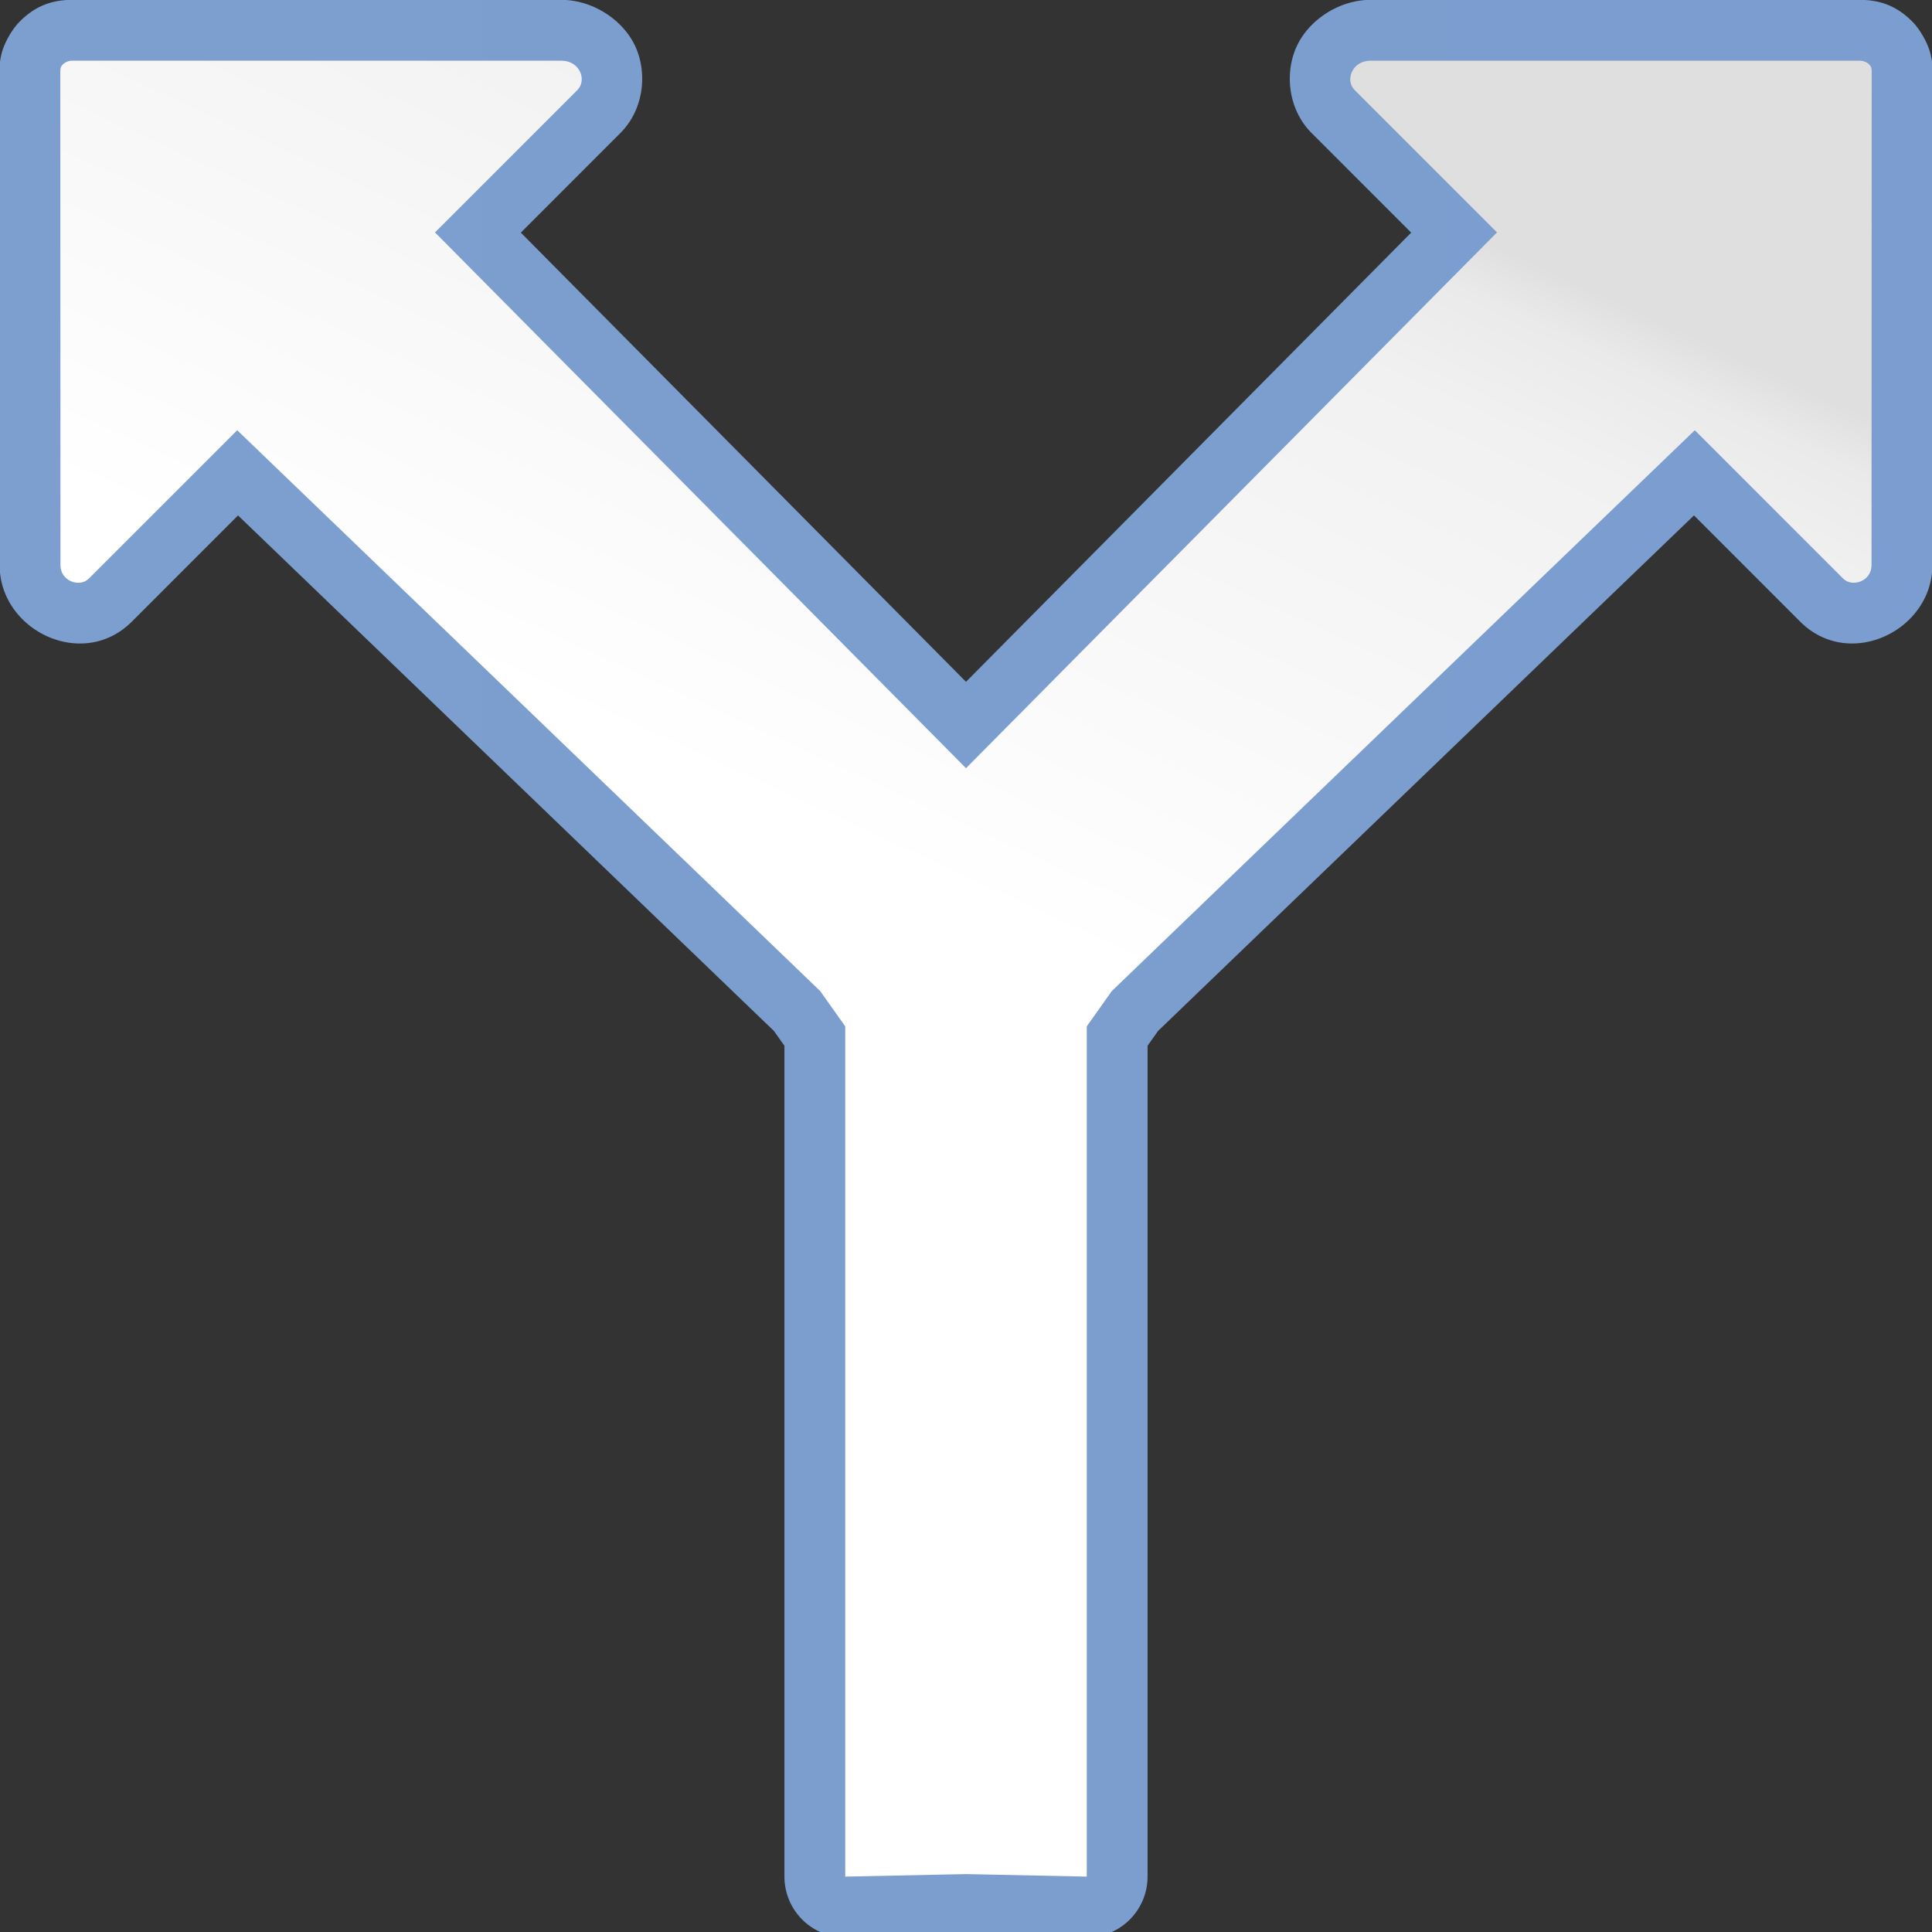<?xml version="1.0" encoding="UTF-8" standalone="no"?>
<!-- Created with Inkscape (http://www.inkscape.org/) -->

<svg
   xmlns:dc="http://purl.org/dc/elements/1.1/"
   xmlns:cc="http://creativecommons.org/ns#"
   xmlns:rdf="http://www.w3.org/1999/02/22-rdf-syntax-ns#"
   xmlns:svg="http://www.w3.org/2000/svg"
   xmlns="http://www.w3.org/2000/svg"
   xmlns:xlink="http://www.w3.org/1999/xlink"
   xmlns:sodipodi="http://sodipodi.sourceforge.net/DTD/sodipodi-0.dtd"
   xmlns:inkscape="http://www.inkscape.org/namespaces/inkscape"
   version="1.1"
   id="svg2"
   width="128"
   height="128"
   viewBox="0 0 128 128"
   sodipodi:docname="arrowshapes.split-arrow.svg"
   inkscape:export-filename="/home/rizmut/Dokumen/Rizmut/Github/libreoffice-style-karasa-jaga/build/images_karasa_jaga/cmd/32/arrowshapes.split-arrow.png"
   inkscape:export-xdpi="24"
   inkscape:export-ydpi="24"
   inkscape:version="0.92.3 (unknown)">
  <rect x="0" y="0" width="128" height="128" fill="#333333" stroke="none"/>
  <defs
     id="defs6">
    <inkscape:perspective
       id="perspective27"
       inkscape:persp3d-origin="64 : 42.666667 : 1"
       inkscape:vp_z="128 : 64 : 1"
       inkscape:vp_y="0 : 1000 : 0"
       inkscape:vp_x="0 : 64 : 1"
       sodipodi:type="inkscape:persp3d" />
    <linearGradient
       id="linearGradient3369">
      <stop
         id="stop3372"
         offset="0"
         style="stop-color:#ffffff;stop-opacity:1;" />
      <stop
         style="stop-color:#ffffff;stop-opacity:1;"
         offset="0.533"
         id="stop3374" />
      <stop
         style="stop-color:#f1f1f1;stop-opacity:1;"
         offset="0.906"
         id="stop3376" />
      <stop
         id="stop3378"
         offset="0.969"
         style="stop-color:#eaeaea;stop-opacity:1;" />
      <stop
         id="stop3384"
         offset="1"
         style="stop-color:#dfdfdf;stop-opacity:1;" />
    </linearGradient>
    <linearGradient
       id="linearGradient7422">
      <stop
         style="stop-color:#7c9fcf;stop-opacity:1"
         offset="0"
         id="stop7424" />
      <stop
         id="stop5348"
         offset="0.5"
         style="stop-color:#7c9ece;stop-opacity:1" />
      <stop
         id="stop7426"
         offset="1"
         style="stop-color:#7b9dcf;stop-opacity:1" />
    </linearGradient>
    <linearGradient
       y2="388.952"
       x2="399.775"
       y1="1324.779"
       x1="405.95"
       gradientTransform="matrix(0.081,0,0,0.078,182.745,-6.902)"
       gradientUnits="userSpaceOnUse"
       id="linearGradient2330"
       xlink:href="#linearGradient7422"
       inkscape:collect="always" />
    <linearGradient
       y2="232.054"
       x2="153.659"
       y1="-119.589"
       x1="-59.567"
       gradientTransform="matrix(-0.3,-0.3,0.182,-0.182,67.886,88.355)"
       gradientUnits="userSpaceOnUse"
       id="linearGradient2360"
       xlink:href="#linearGradient3369"
       inkscape:collect="always" />
    <linearGradient
       inkscape:collect="always"
       xlink:href="#linearGradient7422"
       id="linearGradient859"
       x1="-0.038"
       y1="64.175"
       x2="128.038"
       y2="64.175"
       gradientUnits="userSpaceOnUse" />
  </defs>
  <sodipodi:namedview
     pagecolor="#ffffff"
     bordercolor="#666666"
     borderopacity="1"
     objecttolerance="10"
     gridtolerance="10"
     guidetolerance="10"
     inkscape:pageopacity="0"
     inkscape:pageshadow="2"
     inkscape:window-width="1366"
     inkscape:window-height="706"
     id="namedview4"
     showgrid="true"
     inkscape:snap-page="true"
     inkscape:snap-global="true"
     inkscape:zoom="4"
     inkscape:cx="81.79702"
     inkscape:cy="99.353212"
     inkscape:window-x="0"
     inkscape:window-y="0"
     inkscape:window-maximized="1"
     inkscape:current-layer="svg2"
     showguides="false"
     inkscape:guide-bbox="true">
    <inkscape:grid
       type="xygrid"
       id="grid837"
       spacingx="4"
       spacingy="4"
       empspacing="1" />
    <sodipodi:guide
       position="122.171,124.519"
       orientation="1,0"
       id="guide838"
       inkscape:locked="false" />
  </sodipodi:namedview>
  <path
     sodipodi:type="inkscape:offset"
     inkscape:radius="4.0287704"
     inkscape:original="M 4.7734375 4.0214844 C 4.5417175 4.021483 4.3055638 4.1238558 4.1523438 4.28125 C 3.9992137 4.4386796 3.9960836 4.5679442 3.9960938 4.8085938 L 4.0058594 37.453125 C 4.0061494 38.502228 5.2763887 38.942355 5.8867188 38.332031 L 15.714844 28.503906 L 54.339844 65.660156 L 56 68 L 56 124 L 56 124.33008 L 64 124.16406 L 72 124.33008 L 72 124 L 72 68 L 73.660156 65.660156 L 112.28516 28.503906 L 122.11328 38.332031 C 122.72361 38.942355 123.99385 38.502228 123.99414 37.453125 L 124.00391 4.8085938 C 124.00392 4.5679441 124.00091 4.4386796 123.84766 4.28125 C 123.69444 4.1238558 123.45828 4.021483 123.22656 4.0214844 L 90.798828 4.0214844 C 89.579586 4.0214858 89.085879 5.3258553 89.761719 5.9804688 L 99.179688 15.398438 L 64 50.894531 L 28.820312 15.398438 L 38.238281 5.9804688 C 38.914121 5.3258554 38.420414 4.0214858 37.201172 4.0214844 L 4.7734375 4.0214844 z "
     style="fill:url(#linearGradient859);fill-opacity:1.0;fill-rule:evenodd;stroke:none;stroke-width:4.633;stroke-linecap:round;stroke-linejoin:round;stroke-miterlimit:4;stroke-dasharray:none;stroke-opacity:1"
     id="path849"
     d="m 4.773,-0.008 c -1.418,-8.57e-6 -2.52,0.464 -3.508,1.479 a 4.029,4.029 0 0 0 -0.002,0.002 C 0.812,1.937 0.279,2.83 0.102,3.562 -0.076,4.295 -0.033,4.671 -0.033,4.809 a 4.029,4.029 0 0 0 0,0.002 l 0.01,32.645 c 0.001,4.301 5.488,6.998 8.76,3.727 l 7.033,-7.035 35.504,34.154 0.697,0.982 V 124 v 0.33 a 4.029,4.029 0 0 0 4.113,4.027 L 64,128.193 l 7.916,0.164 a 4.029,4.029 0 0 0 4.113,-4.027 V 124 69.283 l 0.697,-0.982 35.504,-34.154 7.033,7.035 c 3.271,3.271 8.759,0.574 8.76,-3.727 l 0.01,-32.645 a 4.029,4.029 0 0 0 0,-0.002 c 1e-5,-0.137 0.043,-0.511 -0.135,-1.244 -0.178,-0.733 -0.712,-1.63 -1.164,-2.094 -0.987,-1.014 -2.089,-1.479 -3.508,-1.479 H 90.799 c -2.046,2.35e-6 -4.055,1.3 -4.877,3.053 C 85.1,4.798 85.308,7.276 86.959,8.875 L 93.494,15.412 64,45.172 34.506,15.412 41.041,8.875 C 42.692,7.276 42.9,4.798 42.078,3.045 41.256,1.292 39.247,-0.008 37.201,-0.008 Z" />
  <path
     style="fill:url(#linearGradient2360);fill-opacity:1;fill-rule:evenodd;stroke:none;stroke-width:4.633;stroke-linecap:round;stroke-linejoin:round;stroke-miterlimit:4;stroke-dasharray:none;stroke-opacity:1"
     d="M 4.773 4.021 C 4.542 4.021 4.306 4.124 4.152 4.281 C 3.999 4.439 3.996 4.568 3.996 4.809 L 4.006 37.453 C 4.006 38.502 5.276 38.942 5.887 38.332 L 15.715 28.504 L 54.34 65.66 L 56 68 L 56 124 L 56 124.33 L 64 124.164 L 72 124.33 L 72 124 L 72 68 L 73.66 65.66 L 112.285 28.504 L 122.113 38.332 C 122.724 38.942 123.994 38.502 123.994 37.453 L 124.004 4.809 C 124.004 4.568 124.001 4.439 123.848 4.281 C 123.694 4.124 123.458 4.021 123.227 4.021 L 90.799 4.021 C 89.58 4.021 89.086 5.326 89.762 5.98 L 99.18 15.398 L 64 50.895 L 28.82 15.398 L 38.238 5.98 C 38.914 5.326 38.42 4.021 37.201 4.021 L 4.773 4.021 z "
     id="rect2326" />
  <g
     transform="matrix(0,0.579,0.579,0,27.114,-2.913)"
     inkscape:label="Livello 1"
     id="g1544" />
  <g
     transform="matrix(0,-0.579,0.579,0,27.114,130.912)"
     inkscape:label="Livello 1"
     id="g1599" />
  <g
     transform="matrix(0.41,-0.41,-0.41,-0.41,59.15,118.439)"
     inkscape:label="Livello 1"
     id="g28873" />
  <g
     id="g28883"
     inkscape:label="Livello 1"
     transform="matrix(0,-0.579,0.579,0,29.099,172.134)" />
</svg>
